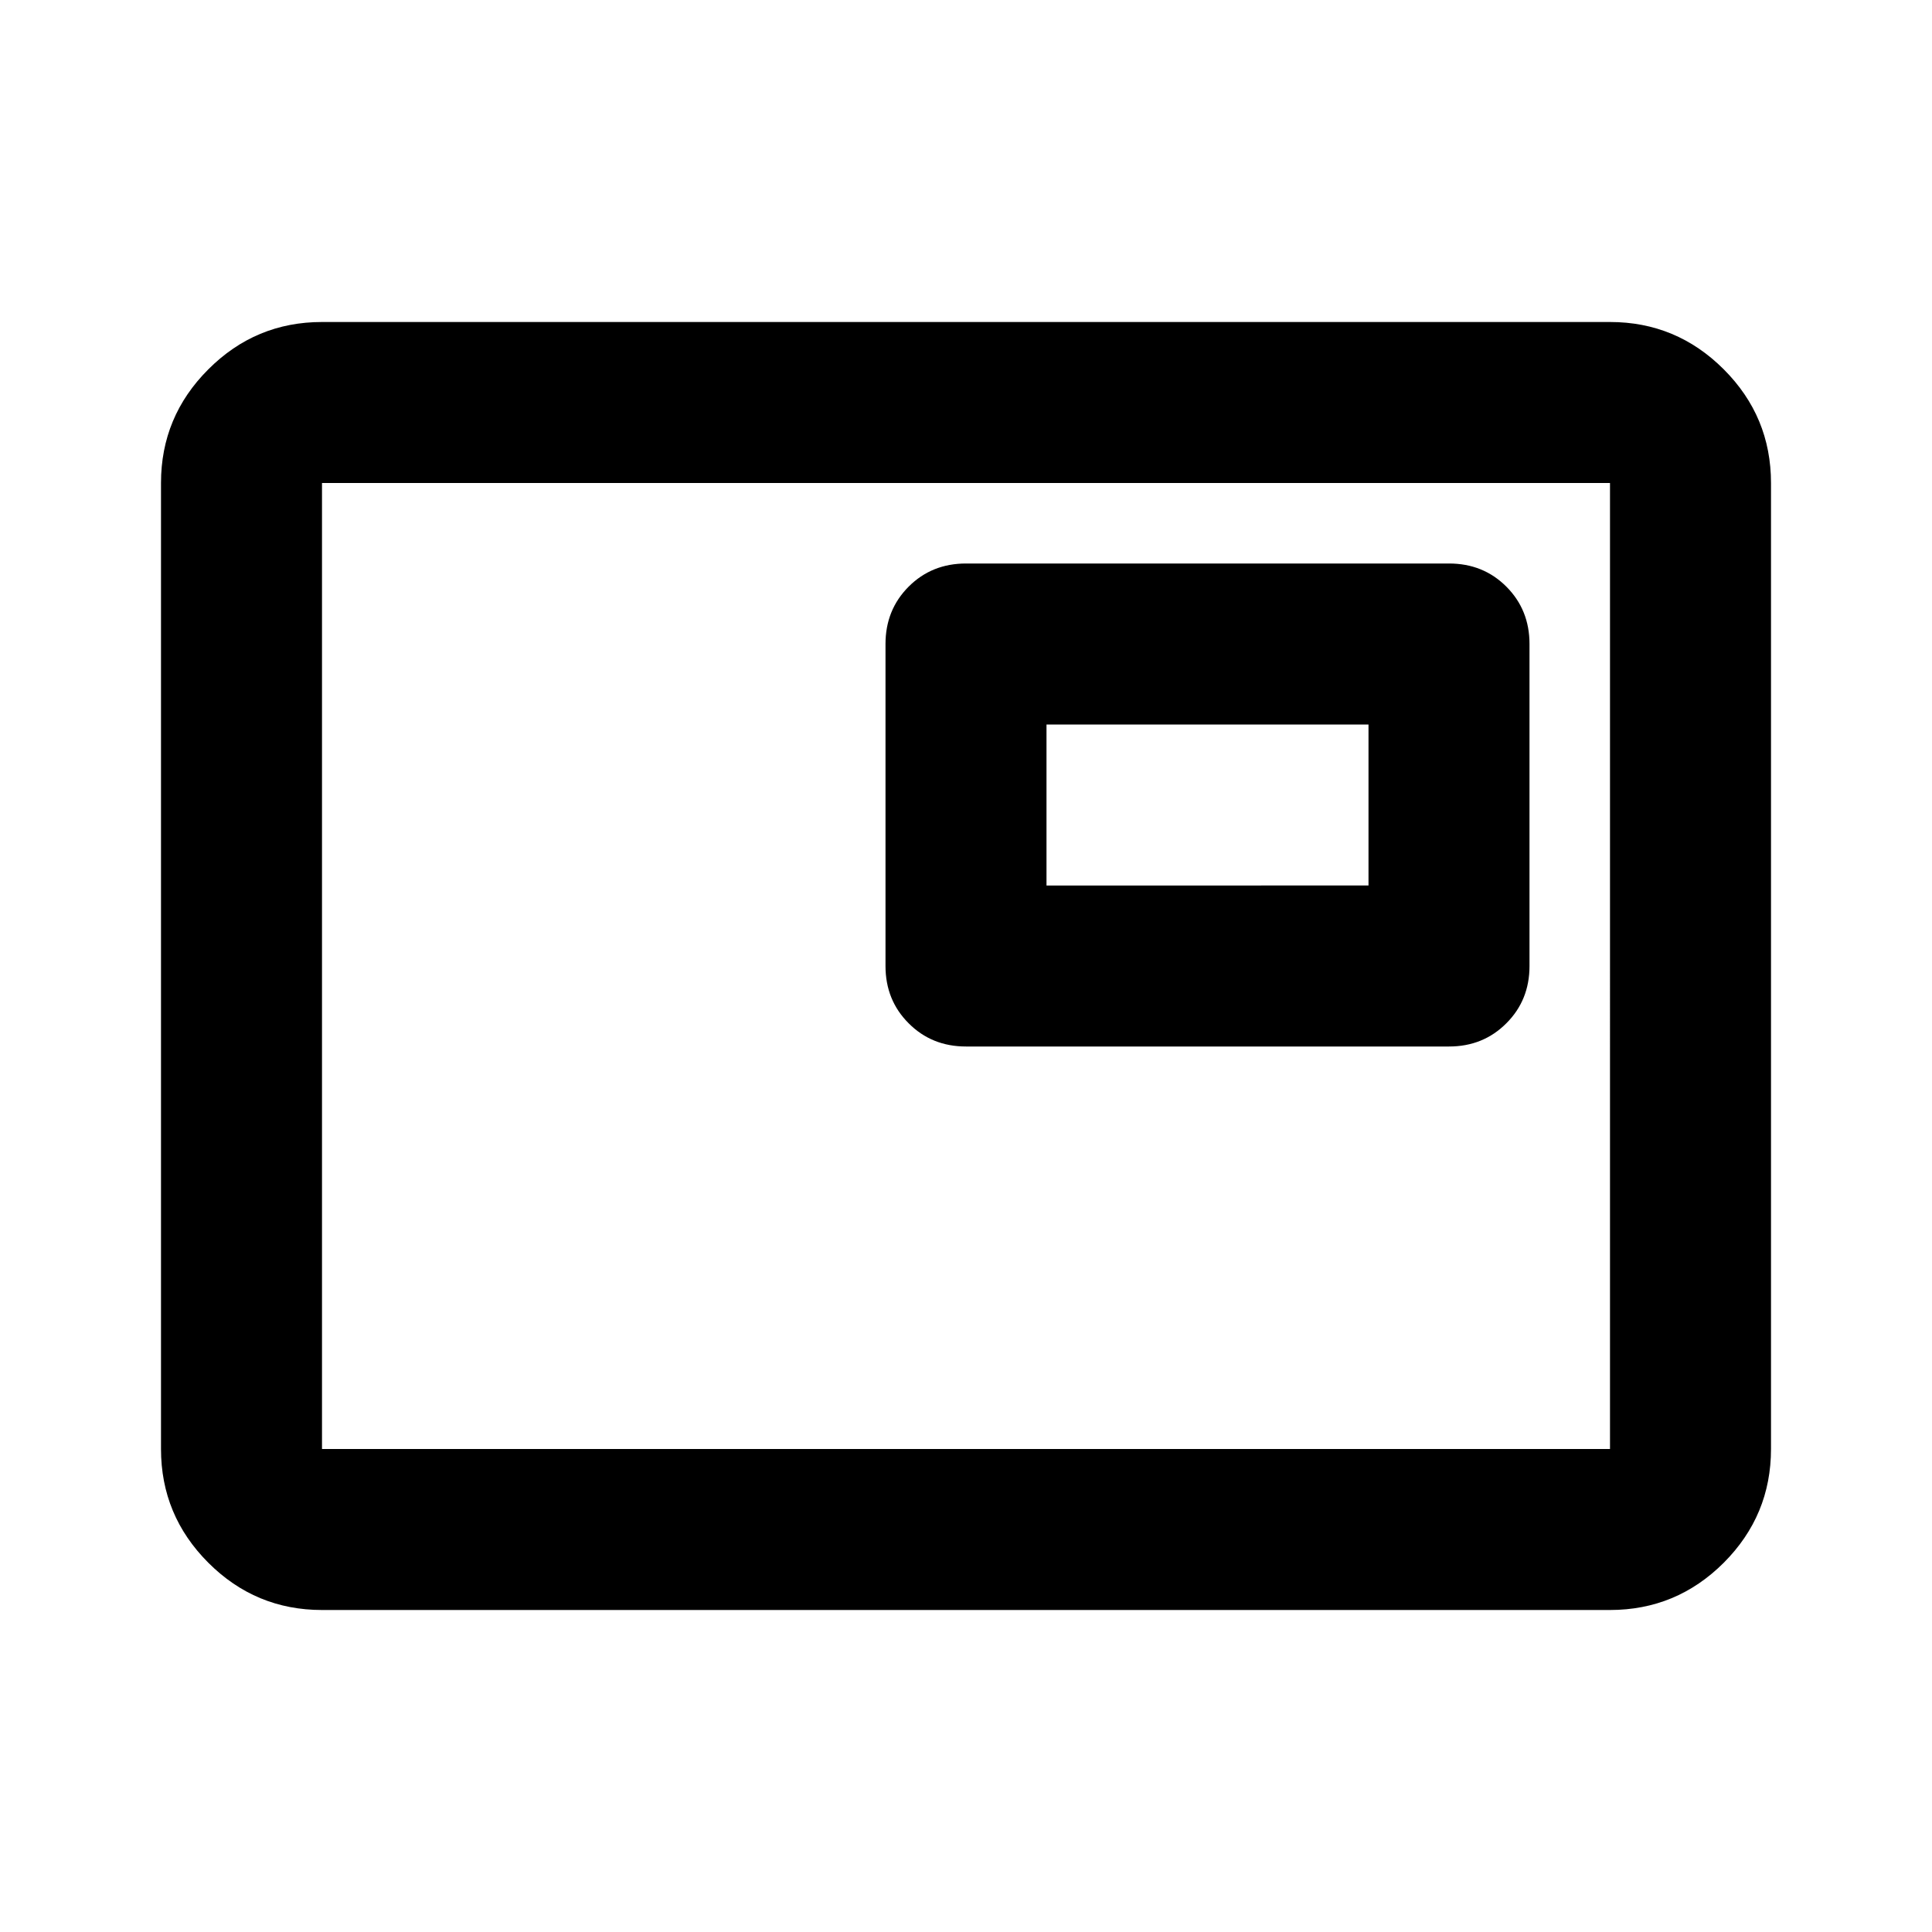 <svg xmlns="http://www.w3.org/2000/svg" viewBox="0 0 24 24"><path d="M12 13h6q.425 0 .712-.288Q19 12.425 19 12V8q0-.425-.288-.713Q18.425 7 18 7h-6q-.425 0-.712.287Q11 7.575 11 8v4q0 .425.288.712.287.288.712.288Zm-8 7q-.825 0-1.412-.587Q2 18.825 2 18V6q0-.825.588-1.412Q3.175 4 4 4h16q.825 0 1.413.588Q22 5.175 22 6v12q0 .825-.587 1.413Q20.825 20 20 20Zm0-2V6v12Zm0 0h16V6H4v12Zm9-7V9h4v2Z"/></svg>
